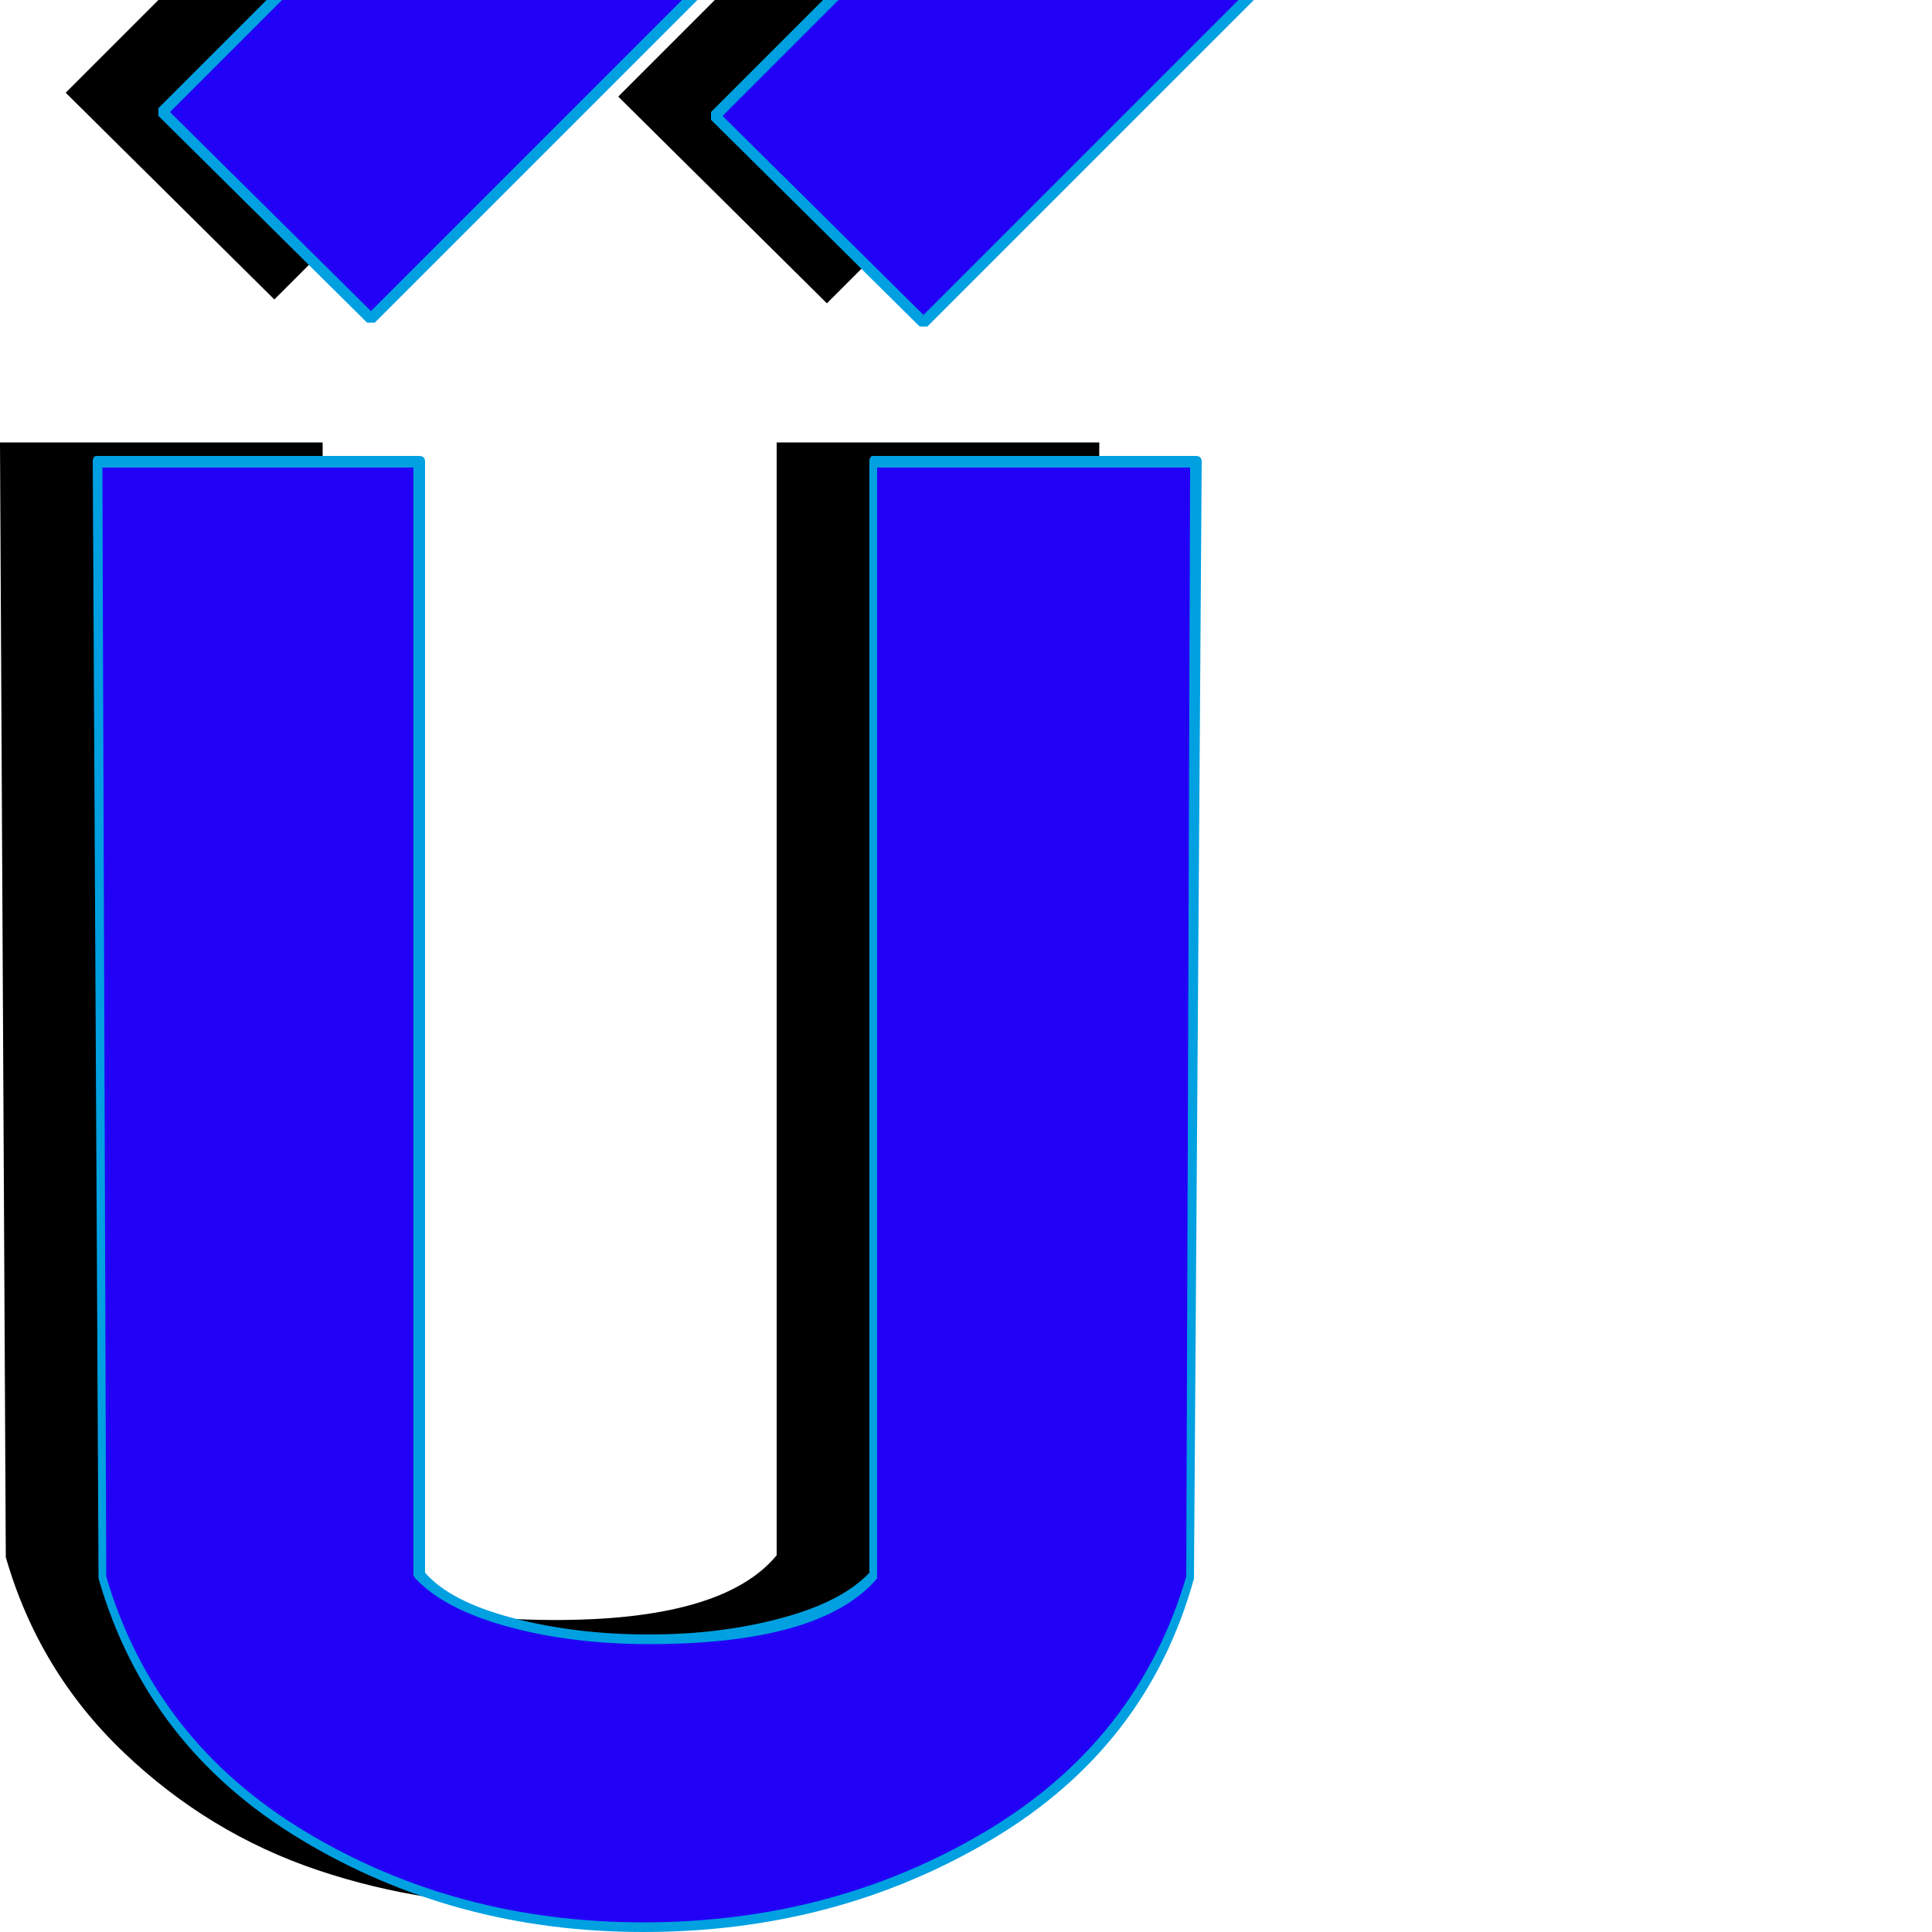 <svg xmlns="http://www.w3.org/2000/svg" viewBox="0 -1000 1000 1000">
	<path fill="#000000" d="M428 -843L320 -950L502 -1132L610 -1025ZM142 -845L34 -952L216 -1134L324 -1027ZM566 -194Q550 -136 505.5 -94.5Q461 -53 405 -33.5Q349 -14 285 -13.5Q221 -13 164.5 -32Q108 -51 64 -93Q20 -135 3 -194L0 -771H167V-195Q196 -162 285 -161.5Q374 -161 402 -195V-771H569Z"/>
	<path fill="#2200f5" d="M478 -833L370 -940L552 -1122L660 -1015ZM192 -835L84 -942L266 -1124L374 -1017ZM616 -184Q600 -126 555.5 -84.5Q511 -43 455 -23.5Q399 -4 335 -3.5Q271 -3 214.5 -22Q158 -41 114 -83Q70 -125 53 -184L50 -761H217V-185Q246 -152 335 -151.5Q424 -151 452 -185V-761H619Z"/>
	<path fill="#00a0e1" d="M374 -940L478 -837L656 -1015L552 -1118ZM368 -942L550 -1124Q551 -1125 552 -1125Q553 -1125 554 -1124L662 -1017Q662 -1016 662 -1015Q662 -1014 662 -1013L480 -831Q479 -831 478 -831Q477 -831 476 -831L368 -938Q368 -939 368 -940Q368 -941 368 -942ZM88 -942L192 -839L370 -1017L266 -1120ZM82 -944L264 -1126Q265 -1127 266 -1127Q267 -1127 268 -1126L376 -1019Q376 -1018 376 -1017Q376 -1016 376 -1015L194 -833Q193 -833 192 -833Q191 -833 190 -833L82 -940Q82 -941 82 -942Q82 -943 82 -944ZM454 -758V-185Q454 -184 454 -183Q425 -149 336 -149Q296 -149 263 -158Q230 -167 215 -183Q214 -184 214 -185V-758H53L55 -184Q80 -99 158 -52Q236 -5 333 -5Q431 -5 510 -52Q589 -99 614 -184L616 -758ZM50 -764H217Q220 -764 220 -761V-186Q233 -171 265.5 -162.5Q298 -154 336 -154Q373 -154 404.5 -162.5Q436 -171 450 -186V-761Q450 -764 452 -764H619Q622 -764 622 -761L618 -184Q618 -184 618 -183Q594 -96 513.5 -48Q433 0 333 0Q235 0 155.5 -48Q76 -96 51 -183Q51 -184 51 -184L48 -761Q48 -764 50 -764Z"/>
</svg>